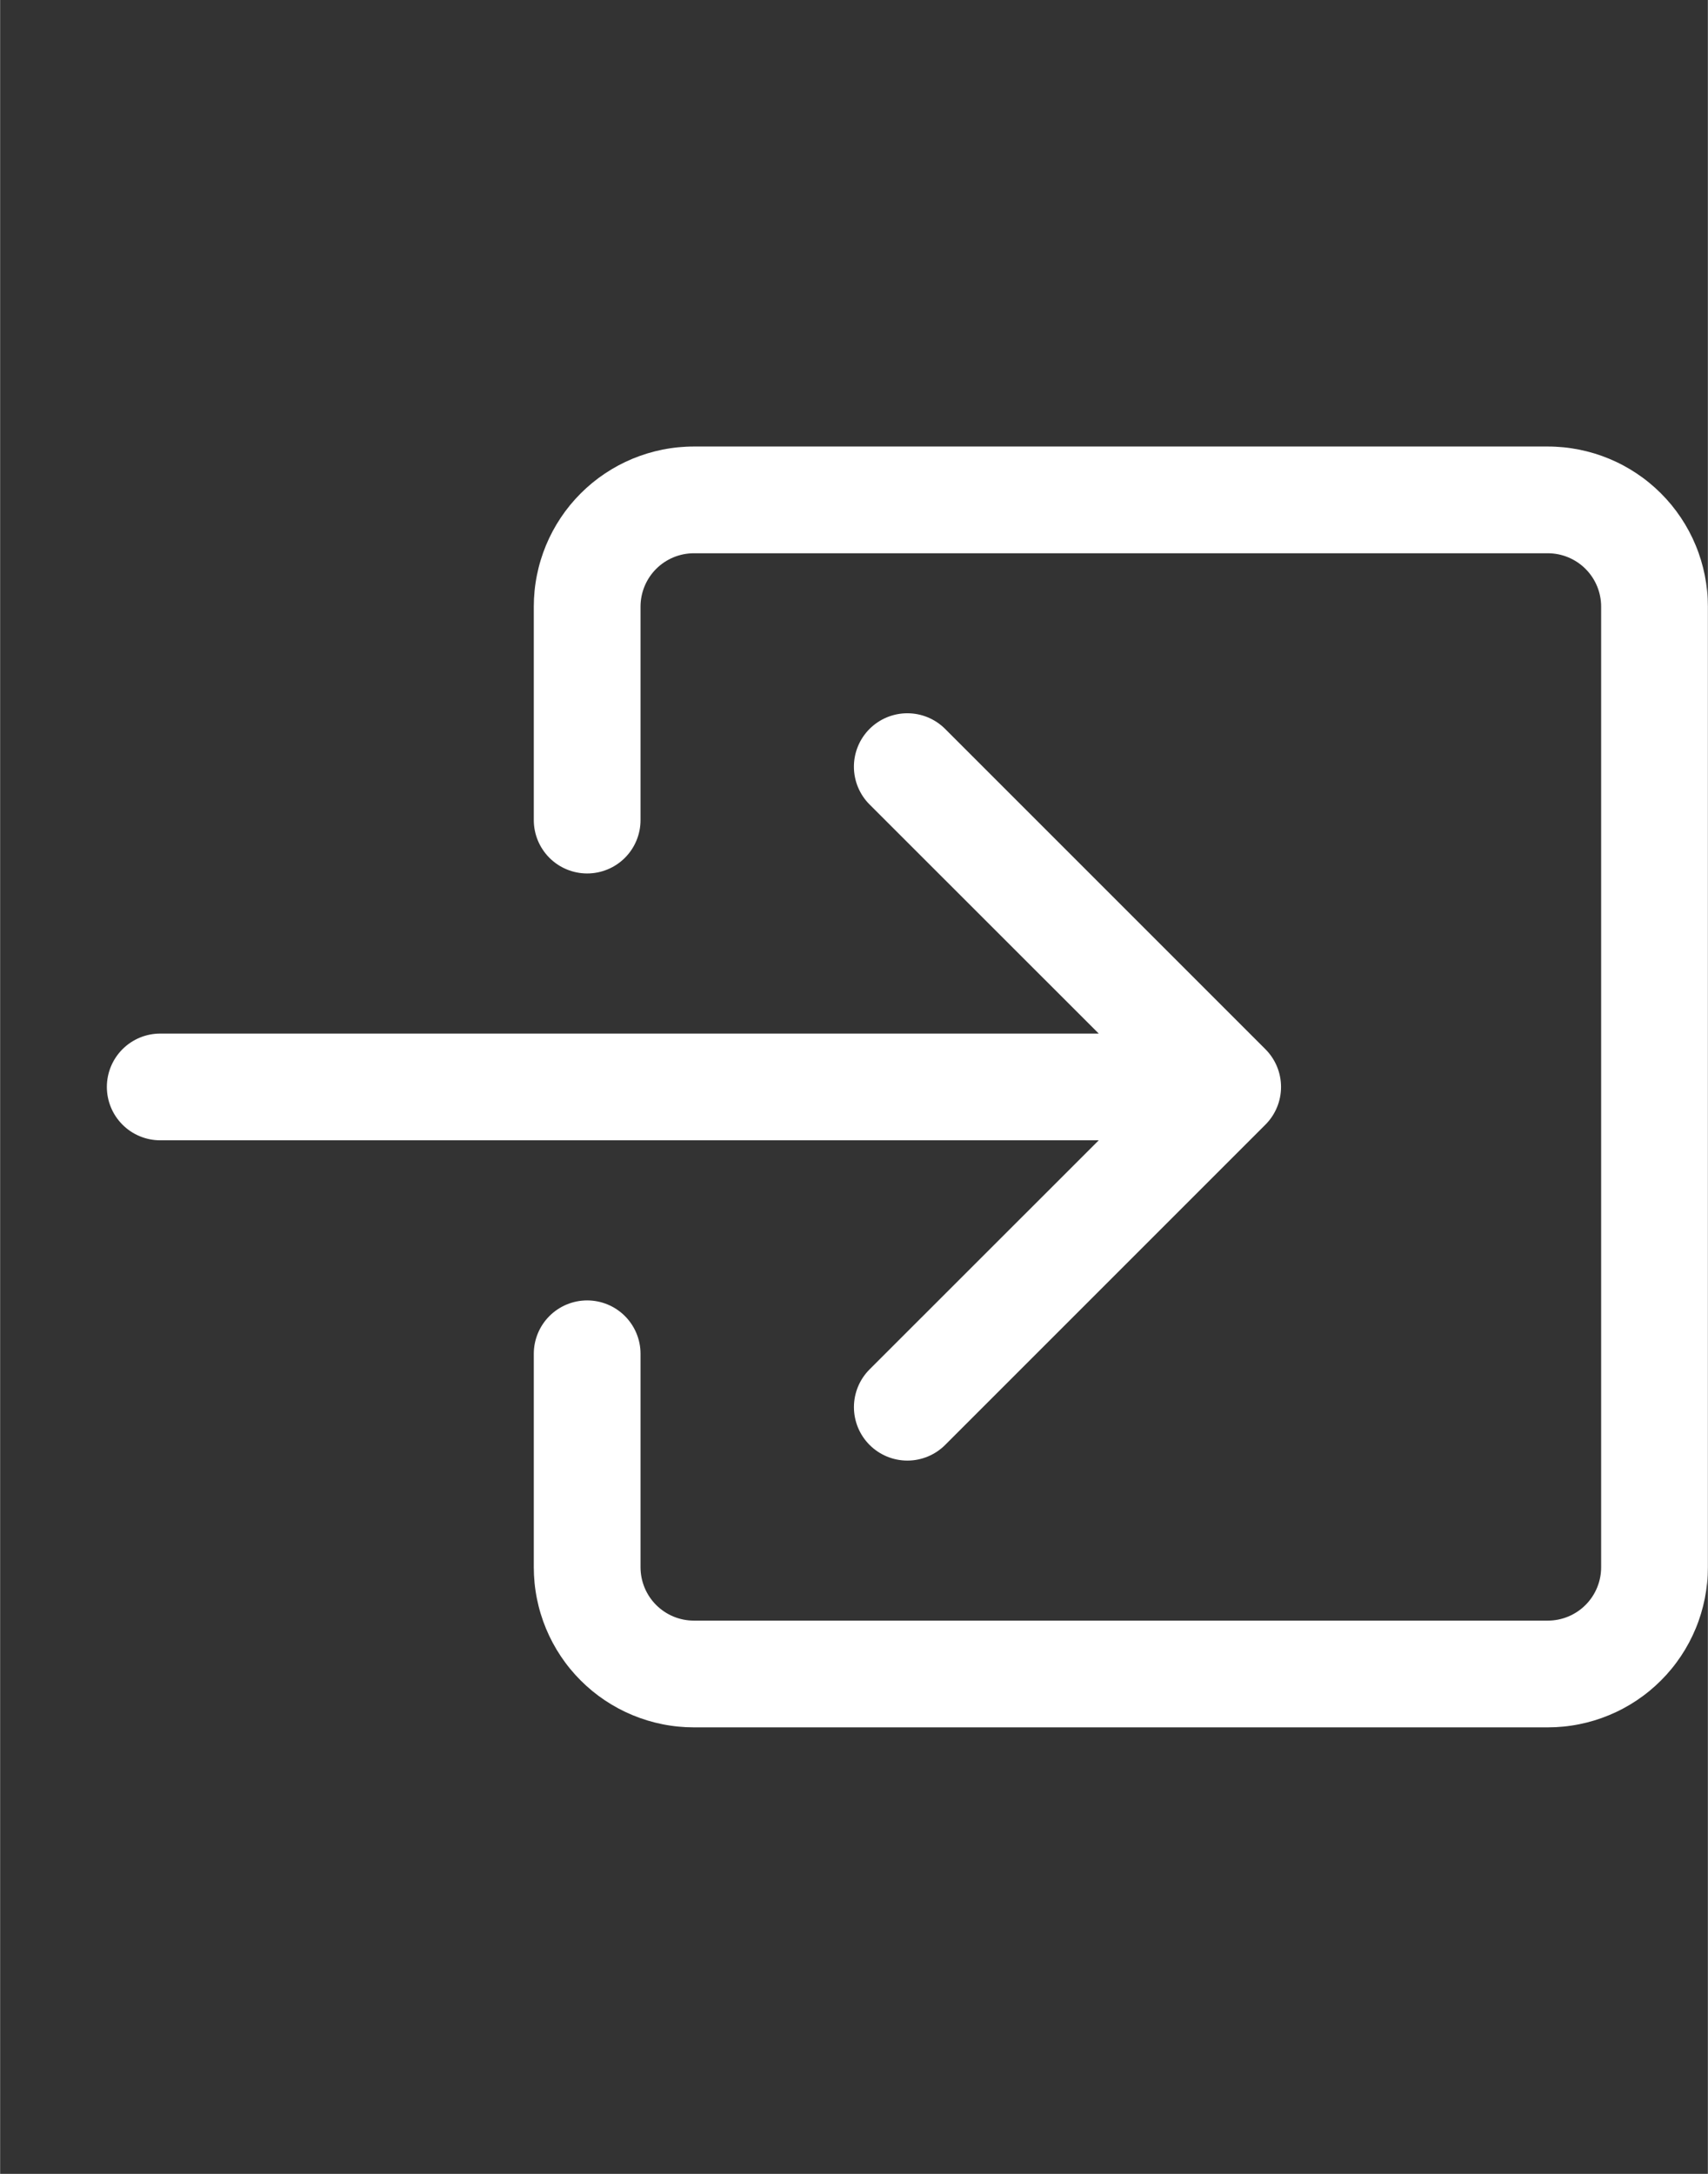 <svg xmlns="http://www.w3.org/2000/svg" xmlns:xlink="http://www.w3.org/1999/xlink" width="1100" zoomAndPan="magnify" viewBox="0 0 824.88 1050" height="1400" preserveAspectRatio="xMidYMid meet" version="1.2"><rect x="0" y="0" width="824.88" height="1050" fill="#333333" stroke="none"/><defs><clipPath id="8becf58f7f"><path d="M 257 215 L 824.762 215 L 824.762 835 L 257 835 Z M 257 215 "/></clipPath></defs><g id="24dbcdf6c2"><g clip-rule="nonzero" clip-path="url(#8becf58f7f)"><path style=" stroke:none;fill-rule:evenodd;fill:#ffffff;fill-opacity:1;" d="M 309.328 293.004 C 309.328 292.156 309.371 291.316 309.453 290.477 C 309.535 289.637 309.66 288.801 309.824 287.973 C 309.988 287.145 310.195 286.328 310.441 285.52 C 310.684 284.711 310.969 283.918 311.293 283.137 C 311.617 282.359 311.977 281.594 312.375 280.852 C 312.773 280.105 313.207 279.383 313.676 278.68 C 314.145 277.98 314.645 277.301 315.18 276.648 C 315.719 275.996 316.281 275.371 316.879 274.773 C 317.477 274.18 318.102 273.613 318.754 273.074 C 319.406 272.539 320.086 272.039 320.785 271.57 C 321.488 271.102 322.211 270.668 322.957 270.27 C 323.699 269.871 324.465 269.512 325.242 269.188 C 326.023 268.863 326.816 268.578 327.625 268.336 C 328.434 268.09 329.25 267.887 330.078 267.719 C 330.906 267.555 331.742 267.434 332.582 267.348 C 333.422 267.266 334.262 267.227 335.109 267.227 L 747.547 267.227 C 748.391 267.227 749.234 267.266 750.074 267.348 C 750.914 267.434 751.75 267.555 752.578 267.719 C 753.406 267.887 754.223 268.09 755.031 268.336 C 755.84 268.578 756.633 268.863 757.41 269.188 C 758.191 269.512 758.953 269.871 759.699 270.27 C 760.445 270.668 761.168 271.102 761.867 271.57 C 762.57 272.039 763.246 272.539 763.902 273.074 C 764.555 273.613 765.18 274.18 765.773 274.773 C 766.371 275.371 766.938 275.996 767.473 276.648 C 768.008 277.301 768.512 277.98 768.98 278.68 C 769.449 279.383 769.883 280.105 770.281 280.852 C 770.68 281.594 771.039 282.359 771.363 283.137 C 771.688 283.918 771.969 284.711 772.215 285.52 C 772.461 286.328 772.664 287.145 772.828 287.973 C 772.996 288.801 773.117 289.637 773.199 290.477 C 773.285 291.316 773.324 292.156 773.324 293.004 L 773.324 756.996 C 773.324 757.84 773.285 758.684 773.199 759.523 C 773.117 760.363 772.996 761.199 772.828 762.027 C 772.664 762.855 772.461 763.672 772.215 764.48 C 771.969 765.289 771.688 766.082 771.363 766.863 C 771.039 767.641 770.68 768.402 770.281 769.148 C 769.883 769.895 769.449 770.617 768.98 771.32 C 768.512 772.02 768.008 772.699 767.473 773.352 C 766.938 774.004 766.371 774.629 765.773 775.227 C 765.18 775.82 764.555 776.387 763.902 776.922 C 763.246 777.461 762.57 777.961 761.867 778.43 C 761.168 778.898 760.445 779.332 759.699 779.73 C 758.953 780.129 758.191 780.488 757.41 780.812 C 756.633 781.137 755.84 781.418 755.031 781.664 C 754.223 781.91 753.406 782.113 752.578 782.281 C 751.75 782.445 750.914 782.566 750.074 782.652 C 749.234 782.734 748.391 782.773 747.547 782.773 L 335.109 782.773 C 334.262 782.773 333.422 782.734 332.582 782.652 C 331.742 782.566 330.906 782.445 330.078 782.281 C 329.25 782.113 328.434 781.91 327.625 781.664 C 326.816 781.418 326.023 781.137 325.242 780.812 C 324.461 780.488 323.699 780.129 322.957 779.73 C 322.211 779.332 321.488 778.898 320.785 778.43 C 320.086 777.961 319.406 777.461 318.754 776.922 C 318.102 776.387 317.477 775.82 316.879 775.227 C 316.281 774.629 315.719 774.004 315.18 773.352 C 314.645 772.699 314.145 772.02 313.676 771.32 C 313.207 770.617 312.773 769.895 312.375 769.148 C 311.977 768.402 311.613 767.641 311.293 766.863 C 310.969 766.082 310.684 765.289 310.441 764.48 C 310.195 763.672 309.988 762.855 309.824 762.027 C 309.66 761.199 309.535 760.363 309.453 759.523 C 309.371 758.684 309.328 757.84 309.328 756.996 L 309.328 653.887 C 309.328 653.043 309.289 652.199 309.207 651.359 C 309.125 650.52 309 649.688 308.836 648.859 C 308.672 648.031 308.465 647.211 308.219 646.406 C 307.977 645.598 307.691 644.805 307.367 644.023 C 307.043 643.242 306.684 642.48 306.285 641.734 C 305.887 640.992 305.453 640.27 304.984 639.566 C 304.516 638.863 304.016 638.188 303.48 637.535 C 302.941 636.883 302.375 636.258 301.781 635.66 C 301.184 635.062 300.559 634.496 299.906 633.961 C 299.254 633.426 298.574 632.922 297.875 632.453 C 297.172 631.984 296.449 631.551 295.703 631.152 C 294.961 630.754 294.195 630.395 293.418 630.07 C 292.637 629.75 291.844 629.465 291.035 629.219 C 290.227 628.977 289.41 628.77 288.582 628.605 C 287.754 628.441 286.918 628.316 286.078 628.234 C 285.238 628.152 284.398 628.109 283.551 628.109 C 282.707 628.109 281.867 628.152 281.027 628.234 C 280.188 628.316 279.352 628.441 278.523 628.605 C 277.695 628.77 276.879 628.977 276.07 629.219 C 275.262 629.465 274.469 629.75 273.688 630.07 C 272.906 630.395 272.145 630.754 271.402 631.152 C 270.656 631.551 269.934 631.984 269.23 632.453 C 268.527 632.922 267.852 633.426 267.199 633.961 C 266.547 634.496 265.922 635.062 265.324 635.66 C 264.727 636.258 264.16 636.883 263.625 637.535 C 263.09 638.188 262.59 638.863 262.121 639.566 C 261.648 640.27 261.215 640.992 260.82 641.734 C 260.422 642.48 260.059 643.242 259.738 644.023 C 259.414 644.805 259.129 645.598 258.887 646.406 C 258.641 647.211 258.434 648.031 258.27 648.859 C 258.105 649.688 257.98 650.52 257.898 651.359 C 257.816 652.199 257.773 653.043 257.773 653.887 L 257.773 756.996 C 257.773 758.262 257.805 759.527 257.867 760.793 C 257.93 762.055 258.023 763.316 258.148 764.578 C 258.27 765.836 258.426 767.094 258.613 768.344 C 258.797 769.598 259.016 770.844 259.262 772.086 C 259.508 773.324 259.785 774.559 260.094 775.789 C 260.398 777.016 260.738 778.234 261.105 779.445 C 261.473 780.656 261.871 781.859 262.297 783.051 C 262.723 784.242 263.176 785.422 263.66 786.59 C 264.145 787.762 264.66 788.918 265.199 790.062 C 265.742 791.207 266.309 792.336 266.906 793.453 C 267.504 794.566 268.125 795.668 268.777 796.754 C 269.43 797.84 270.105 798.91 270.809 799.961 C 271.512 801.012 272.238 802.047 272.992 803.062 C 273.746 804.082 274.527 805.078 275.328 806.055 C 276.133 807.035 276.957 807.992 277.809 808.93 C 278.656 809.867 279.531 810.785 280.426 811.68 C 281.32 812.574 282.238 813.445 283.176 814.297 C 284.113 815.148 285.07 815.973 286.047 816.777 C 287.027 817.578 288.023 818.359 289.039 819.113 C 290.059 819.867 291.09 820.594 292.145 821.297 C 293.195 822 294.266 822.676 295.352 823.328 C 296.438 823.977 297.535 824.602 298.652 825.199 C 299.77 825.797 300.898 826.363 302.043 826.906 C 303.188 827.445 304.344 827.957 305.512 828.441 C 306.684 828.926 307.863 829.383 309.055 829.809 C 310.246 830.234 311.449 830.633 312.66 831 C 313.871 831.367 315.09 831.703 316.316 832.012 C 317.543 832.32 318.781 832.598 320.02 832.844 C 321.262 833.09 322.508 833.309 323.762 833.492 C 325.012 833.68 326.27 833.832 327.527 833.957 C 328.785 834.082 330.051 834.176 331.312 834.238 C 332.578 834.297 333.844 834.328 335.109 834.328 L 747.547 834.328 C 748.812 834.328 750.078 834.297 751.344 834.238 C 752.605 834.176 753.867 834.082 755.129 833.957 C 756.387 833.832 757.645 833.68 758.895 833.492 C 760.145 833.309 761.395 833.09 762.633 832.844 C 763.875 832.598 765.109 832.32 766.336 832.012 C 767.566 831.703 768.785 831.367 769.996 831 C 771.207 830.633 772.41 830.234 773.602 829.809 C 774.793 829.383 775.973 828.926 777.141 828.441 C 778.312 827.957 779.469 827.445 780.613 826.906 C 781.754 826.363 782.887 825.797 784 825.199 C 785.117 824.602 786.219 823.977 787.305 823.328 C 788.391 822.676 789.457 822 790.512 821.297 C 791.562 820.594 792.598 819.867 793.613 819.113 C 794.633 818.359 795.629 817.578 796.605 816.777 C 797.586 815.973 798.543 815.148 799.48 814.297 C 800.418 813.445 801.336 812.574 802.23 811.68 C 803.125 810.785 803.996 809.867 804.848 808.93 C 805.695 807.992 806.523 807.035 807.328 806.055 C 808.129 805.078 808.906 804.082 809.66 803.062 C 810.414 802.047 811.145 801.012 811.848 799.961 C 812.551 798.91 813.227 797.84 813.879 796.754 C 814.527 795.668 815.152 794.566 815.75 793.453 C 816.344 792.336 816.914 791.207 817.453 790.062 C 817.996 788.918 818.508 787.762 818.992 786.59 C 819.477 785.422 819.934 784.242 820.359 783.051 C 820.785 781.859 821.184 780.656 821.551 779.445 C 821.918 778.234 822.254 777.016 822.562 775.789 C 822.871 774.559 823.148 773.324 823.395 772.086 C 823.641 770.844 823.855 769.598 824.043 768.344 C 824.23 767.094 824.383 765.836 824.508 764.578 C 824.633 763.316 824.727 762.055 824.785 760.793 C 824.848 759.527 824.879 758.262 824.879 756.996 L 824.879 293.004 C 824.879 291.738 824.848 290.473 824.785 289.207 C 824.727 287.945 824.633 286.684 824.508 285.422 C 824.383 284.164 824.23 282.906 824.043 281.656 C 823.855 280.402 823.641 279.156 823.395 277.914 C 823.148 276.676 822.871 275.441 822.562 274.211 C 822.254 272.984 821.918 271.766 821.551 270.555 C 821.184 269.344 820.785 268.141 820.359 266.949 C 819.934 265.758 819.477 264.578 818.992 263.41 C 818.508 262.238 817.996 261.082 817.457 259.938 C 816.914 258.793 816.344 257.664 815.75 256.547 C 815.152 255.434 814.527 254.332 813.879 253.246 C 813.227 252.16 812.551 251.09 811.848 250.039 C 811.145 248.988 810.414 247.953 809.66 246.934 C 808.906 245.918 808.129 244.922 807.328 243.941 C 806.523 242.965 805.695 242.008 804.848 241.07 C 803.996 240.133 803.125 239.215 802.23 238.32 C 801.336 237.426 800.418 236.555 799.48 235.703 C 798.543 234.852 797.586 234.027 796.605 233.223 C 795.629 232.422 794.633 231.641 793.613 230.887 C 792.598 230.133 791.562 229.406 790.512 228.703 C 789.457 228 788.391 227.324 787.305 226.672 C 786.219 226.023 785.117 225.398 784 224.801 C 782.887 224.203 781.754 223.637 780.613 223.094 C 779.469 222.555 778.312 222.039 777.141 221.555 C 775.973 221.07 774.793 220.617 773.602 220.191 C 772.41 219.766 771.207 219.367 769.996 219 C 768.785 218.633 767.566 218.297 766.336 217.988 C 765.109 217.68 763.875 217.402 762.633 217.156 C 761.395 216.91 760.145 216.691 758.895 216.508 C 757.645 216.32 756.387 216.168 755.129 216.043 C 753.867 215.918 752.605 215.824 751.344 215.762 C 750.078 215.699 748.812 215.672 747.547 215.672 L 335.109 215.672 C 333.844 215.672 332.578 215.699 331.312 215.762 C 330.051 215.824 328.785 215.918 327.527 216.043 C 326.27 216.168 325.012 216.32 323.762 216.508 C 322.508 216.691 321.262 216.91 320.02 217.156 C 318.781 217.402 317.543 217.68 316.316 217.988 C 315.09 218.297 313.871 218.633 312.66 219 C 311.449 219.367 310.246 219.766 309.055 220.191 C 307.863 220.617 306.684 221.07 305.512 221.555 C 304.344 222.039 303.188 222.555 302.043 223.094 C 300.898 223.637 299.77 224.203 298.652 224.801 C 297.535 225.398 296.438 226.023 295.352 226.672 C 294.266 227.324 293.195 228 292.145 228.703 C 291.09 229.406 290.059 230.133 289.039 230.887 C 288.023 231.641 287.027 232.422 286.047 233.223 C 285.07 234.027 284.113 234.852 283.176 235.703 C 282.238 236.555 281.32 237.426 280.426 238.32 C 279.531 239.215 278.656 240.133 277.809 241.07 C 276.957 242.008 276.133 242.965 275.328 243.941 C 274.527 244.922 273.746 245.918 272.992 246.934 C 272.238 247.953 271.512 248.988 270.809 250.039 C 270.105 251.09 269.43 252.16 268.777 253.246 C 268.125 254.332 267.504 255.434 266.906 256.547 C 266.309 257.664 265.742 258.793 265.199 259.938 C 264.66 261.082 264.145 262.238 263.66 263.41 C 263.176 264.578 262.723 265.758 262.297 266.949 C 261.871 268.141 261.473 269.344 261.105 270.555 C 260.738 271.766 260.398 272.984 260.094 274.211 C 259.785 275.441 259.508 276.676 259.262 277.914 C 259.016 279.156 258.797 280.402 258.613 281.656 C 258.426 282.906 258.27 284.164 258.148 285.422 C 258.023 286.684 257.93 287.945 257.867 289.207 C 257.805 290.473 257.773 291.738 257.773 293.004 L 257.773 396.113 C 257.773 396.957 257.816 397.801 257.898 398.641 C 257.98 399.48 258.105 400.312 258.27 401.141 C 258.434 401.969 258.641 402.789 258.887 403.594 C 259.129 404.402 259.414 405.195 259.738 405.977 C 260.059 406.758 260.422 407.52 260.82 408.266 C 261.215 409.008 261.648 409.73 262.121 410.434 C 262.59 411.137 263.09 411.812 263.625 412.465 C 264.16 413.117 264.727 413.742 265.324 414.34 C 265.922 414.938 266.547 415.504 267.199 416.039 C 267.852 416.574 268.527 417.078 269.23 417.547 C 269.934 418.016 270.656 418.449 271.402 418.848 C 272.145 419.242 272.906 419.605 273.688 419.926 C 274.469 420.25 275.262 420.535 276.07 420.781 C 276.879 421.023 277.695 421.23 278.523 421.395 C 279.352 421.559 280.188 421.684 281.027 421.766 C 281.867 421.848 282.707 421.891 283.551 421.891 C 284.398 421.891 285.238 421.848 286.078 421.766 C 286.918 421.684 287.754 421.559 288.582 421.395 C 289.41 421.23 290.227 421.023 291.035 420.781 C 291.844 420.535 292.637 420.25 293.418 419.926 C 294.195 419.605 294.961 419.242 295.703 418.848 C 296.449 418.449 297.172 418.016 297.875 417.547 C 298.574 417.078 299.254 416.574 299.906 416.039 C 300.559 415.504 301.184 414.938 301.781 414.34 C 302.375 413.742 302.941 413.117 303.48 412.465 C 304.016 411.812 304.516 411.137 304.984 410.434 C 305.453 409.73 305.887 409.008 306.285 408.266 C 306.684 407.52 307.043 406.758 307.367 405.977 C 307.691 405.195 307.977 404.402 308.219 403.594 C 308.465 402.789 308.672 401.969 308.836 401.141 C 309 400.312 309.125 399.48 309.207 398.641 C 309.289 397.801 309.328 396.957 309.328 396.113 Z M 309.328 293.004 "/></g><path style=" stroke:none;fill-rule:evenodd;fill:#ffffff;fill-opacity:1;" d="M 611.133 543.25 C 611.73 542.652 612.301 542.027 612.836 541.375 C 613.375 540.723 613.879 540.043 614.348 539.34 C 614.82 538.641 615.254 537.914 615.652 537.168 C 616.051 536.426 616.414 535.66 616.738 534.879 C 617.062 534.098 617.348 533.305 617.594 532.496 C 617.84 531.684 618.043 530.867 618.211 530.035 C 618.375 529.207 618.5 528.371 618.582 527.531 C 618.664 526.688 618.707 525.844 618.707 525 C 618.707 524.156 618.664 523.312 618.582 522.469 C 618.5 521.629 618.375 520.793 618.211 519.965 C 618.043 519.133 617.84 518.316 617.594 517.504 C 617.348 516.695 617.062 515.902 616.738 515.121 C 616.414 514.34 616.051 513.574 615.652 512.832 C 615.254 512.086 614.82 511.359 614.348 510.66 C 613.879 509.957 613.375 509.277 612.836 508.625 C 612.301 507.973 611.73 507.348 611.133 506.75 L 456.469 352.086 C 455.871 351.484 455.246 350.918 454.59 350.383 C 453.938 349.844 453.262 349.34 452.559 348.871 C 451.855 348.398 451.129 347.965 450.383 347.566 C 449.641 347.168 448.875 346.805 448.094 346.48 C 447.312 346.156 446.52 345.871 445.707 345.625 C 444.898 345.379 444.082 345.176 443.25 345.008 C 442.422 344.844 441.586 344.719 440.746 344.637 C 439.902 344.555 439.059 344.512 438.215 344.512 C 437.367 344.512 436.523 344.551 435.684 344.633 C 434.84 344.719 434.004 344.84 433.176 345.004 C 432.348 345.172 431.527 345.375 430.719 345.621 C 429.906 345.867 429.113 346.148 428.332 346.473 C 427.551 346.797 426.785 347.156 426.039 347.555 C 425.293 347.957 424.57 348.391 423.867 348.859 C 423.164 349.328 422.484 349.832 421.832 350.367 C 421.176 350.906 420.551 351.473 419.953 352.07 C 419.355 352.668 418.789 353.293 418.25 353.949 C 417.715 354.602 417.211 355.281 416.742 355.984 C 416.273 356.688 415.836 357.41 415.438 358.156 C 415.039 358.902 414.68 359.668 414.355 360.449 C 414.031 361.23 413.75 362.023 413.504 362.836 C 413.258 363.645 413.051 364.465 412.887 365.293 C 412.723 366.121 412.598 366.957 412.516 367.801 C 412.434 368.641 412.395 369.484 412.395 370.332 C 412.395 371.176 412.434 372.02 412.52 372.863 C 412.602 373.703 412.727 374.539 412.891 375.367 C 413.059 376.199 413.262 377.016 413.508 377.828 C 413.754 378.637 414.039 379.43 414.363 380.211 C 414.688 380.992 415.051 381.758 415.449 382.5 C 415.848 383.246 416.281 383.973 416.754 384.676 C 417.223 385.379 417.727 386.055 418.266 386.711 C 418.801 387.363 419.367 387.988 419.969 388.586 L 530.656 499.223 L 77.332 499.223 C 76.488 499.223 75.645 499.266 74.805 499.348 C 73.965 499.43 73.133 499.555 72.305 499.719 C 71.477 499.883 70.656 500.086 69.852 500.332 C 69.043 500.578 68.246 500.863 67.469 501.184 C 66.688 501.508 65.926 501.867 65.18 502.266 C 64.438 502.664 63.715 503.098 63.012 503.566 C 62.309 504.035 61.633 504.539 60.98 505.074 C 60.328 505.609 59.703 506.176 59.105 506.773 C 58.508 507.371 57.941 507.996 57.406 508.648 C 56.871 509.301 56.367 509.977 55.898 510.68 C 55.43 511.379 54.996 512.105 54.598 512.848 C 54.199 513.594 53.84 514.355 53.516 515.137 C 53.195 515.914 52.91 516.711 52.664 517.516 C 52.418 518.324 52.215 519.145 52.051 519.973 C 51.887 520.801 51.762 521.633 51.68 522.473 C 51.598 523.312 51.555 524.156 51.555 525 C 51.555 525.844 51.598 526.688 51.68 527.527 C 51.762 528.367 51.887 529.199 52.051 530.027 C 52.215 530.855 52.418 531.676 52.664 532.484 C 52.91 533.289 53.195 534.086 53.516 534.863 C 53.84 535.645 54.199 536.406 54.598 537.152 C 54.996 537.895 55.43 538.621 55.898 539.32 C 56.367 540.023 56.871 540.699 57.406 541.352 C 57.941 542.004 58.508 542.629 59.105 543.227 C 59.703 543.824 60.328 544.391 60.98 544.926 C 61.633 545.461 62.309 545.965 63.012 546.434 C 63.715 546.902 64.438 547.336 65.18 547.734 C 65.926 548.133 66.688 548.492 67.469 548.816 C 68.246 549.137 69.043 549.422 69.852 549.668 C 70.656 549.914 71.477 550.117 72.305 550.281 C 73.133 550.445 73.965 550.57 74.805 550.652 C 75.645 550.734 76.488 550.777 77.332 550.777 L 530.656 550.777 L 419.969 661.414 C 419.371 662.012 418.801 662.637 418.266 663.293 C 417.73 663.945 417.227 664.621 416.758 665.324 C 416.289 666.027 415.855 666.754 415.453 667.5 C 415.055 668.242 414.695 669.008 414.371 669.789 C 414.047 670.57 413.766 671.363 413.52 672.172 C 413.273 672.98 413.066 673.801 412.902 674.629 C 412.738 675.457 412.613 676.293 412.531 677.137 C 412.449 677.977 412.406 678.82 412.406 679.664 C 412.406 680.512 412.449 681.352 412.531 682.195 C 412.613 683.035 412.738 683.871 412.902 684.699 C 413.066 685.527 413.273 686.348 413.52 687.156 C 413.766 687.965 414.047 688.762 414.371 689.543 C 414.695 690.324 415.055 691.086 415.453 691.832 C 415.855 692.578 416.289 693.301 416.758 694.004 C 417.227 694.707 417.73 695.387 418.266 696.039 C 418.801 696.691 419.371 697.316 419.969 697.914 C 420.566 698.512 421.191 699.082 421.844 699.617 C 422.496 700.152 423.176 700.656 423.879 701.125 C 424.582 701.594 425.305 702.027 426.051 702.426 C 426.797 702.824 427.559 703.188 428.34 703.512 C 429.121 703.832 429.918 704.117 430.727 704.363 C 431.535 704.609 432.352 704.812 433.184 704.98 C 434.012 705.145 434.848 705.27 435.688 705.352 C 436.527 705.434 437.371 705.477 438.219 705.477 C 439.062 705.477 439.906 705.434 440.746 705.352 C 441.59 705.27 442.422 705.145 443.254 704.98 C 444.082 704.812 444.902 704.609 445.711 704.363 C 446.52 704.117 447.312 703.832 448.094 703.512 C 448.875 703.188 449.641 702.824 450.383 702.426 C 451.129 702.027 451.855 701.594 452.559 701.125 C 453.258 700.656 453.938 700.152 454.59 699.617 C 455.246 699.082 455.871 698.512 456.469 697.914 Z M 611.133 543.25 "/></g></svg>